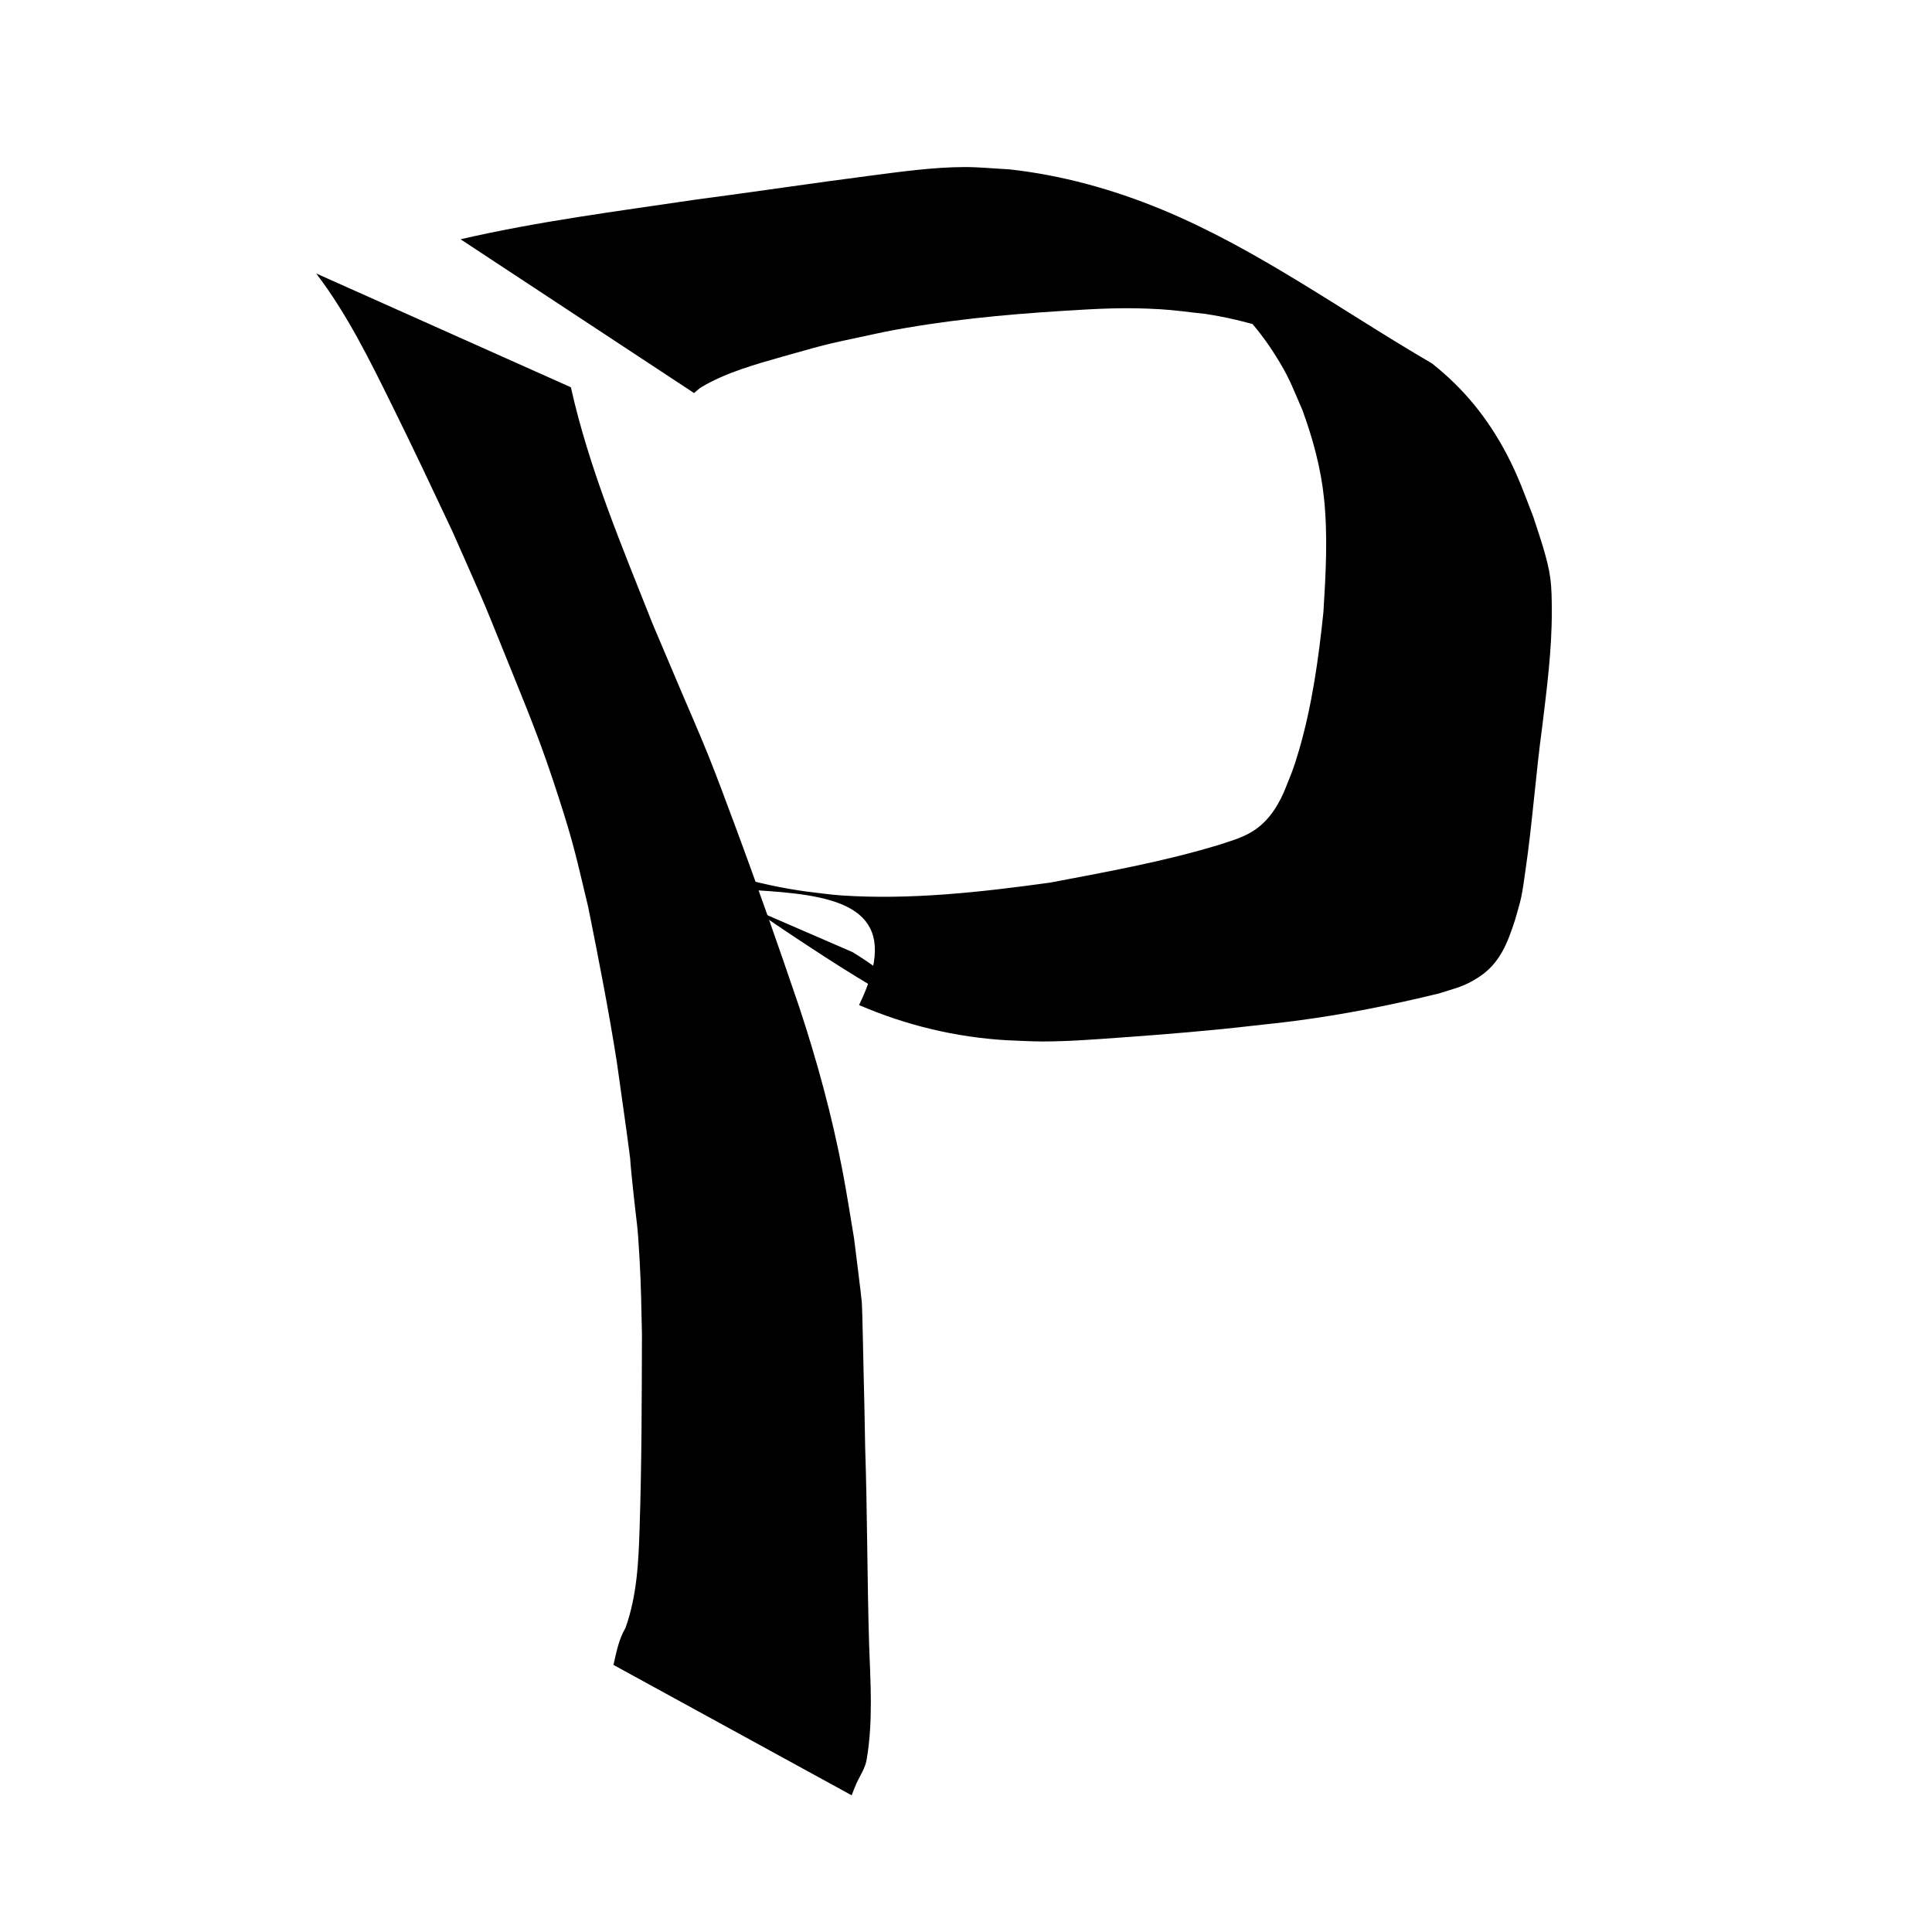 <?xml version="1.0" encoding="UTF-8" standalone="no"?>
<!-- Created with Inkscape (http://www.inkscape.org/) -->

<svg
   width="300mm"
   height="300mm"
   viewBox="0 0 300 300"
   version="1.1"
   id="svg8"
   inkscape:version="1.2.2 (b0a8486541, 2022-12-01)"
   sodipodi:docname="pOrig.svg"
   xmlns:inkscape="http://www.inkscape.org/namespaces/inkscape"
   xmlns:sodipodi="http://sodipodi.sourceforge.net/DTD/sodipodi-0.dtd"
   xmlns="http://www.w3.org/2000/svg"
   xmlns:svg="http://www.w3.org/2000/svg"
   xmlns:rdf="http://www.w3.org/1999/02/22-rdf-syntax-ns#"
   xmlns:cc="http://creativecommons.org/ns#"
   xmlns:dc="http://purl.org/dc/elements/1.1/">
  <defs
     id="defs2" />
  <sodipodi:namedview
     id="base"
     pagecolor="#ffffff"
     bordercolor="#666666"
     borderopacity="1.0"
     inkscape:pageopacity="0.0"
     inkscape:pageshadow="2"
     inkscape:zoom="0.48892506"
     inkscape:cx="569.61695"
     inkscape:cy="485.75951"
     inkscape:document-units="mm"
     inkscape:current-layer="layer1"
     showgrid="false"
     inkscape:window-width="1920"
     inkscape:window-height="1043"
     inkscape:window-x="0"
     inkscape:window-y="0"
     inkscape:window-maximized="1"
     inkscape:showpageshadow="2"
     inkscape:pagecheckerboard="0"
     inkscape:deskcolor="#d1d1d1" />
  <g
     inkscape:label="Layer 1"
     inkscape:groupmode="layer"
     id="layer1"
     transform="translate(0,3)">
    <g
       id="g1514"
       transform="translate(21.696,0.529)">
      <path
         style="fill:#000000;stroke-width:0.265"
         id="path1508"
         d="m 27.405,38.937 c 4.795,6.286 8.306,13.452 11.792,20.511 3.859,7.814 5.613,11.619 9.403,19.636 5.154,11.702 3.996,8.822 8.7,20.478 3.321,8.229 4.981,12.169 7.694,20.551 2.508,7.749 2.814,9.61 4.648,17.215 1.606,7.985 3.174,15.992 4.441,24.039 0.008,0.052 1.398,9.931 1.414,10.048 1.202,9.043 0.192,0.948 1.103,9.711 0.641,6.162 0.668,4.722 1.027,11.045 0.22,3.883 0.27,7.572 0.358,11.458 -0.032,10.036 -0.031,20.072 -0.364,30.104 -0.158,5.248 -0.409,10.541 -2.193,15.522 -1.043,1.771 -1.411,3.762 -1.866,5.742 0,0 36.987,20.247 36.987,20.247 v 0 c 0.233,-0.584 0.441,-1.179 0.699,-1.752 0.591,-1.317 1.466,-2.504 1.659,-3.979 0.969,-5.811 0.569,-11.759 0.354,-17.615 -0.308,-10.231 -0.274,-20.467 -0.616,-30.697 -0.17,-9.441 -0.027,-2.092 -0.24,-11.518 -0.019,-0.853 -0.199,-9.901 -0.272,-10.921 -0.062,-0.871 -1.112,-9.187 -1.209,-9.968 -0.494,-2.999 -1.203,-7.413 -1.768,-10.376 -1.652,-8.661 -3.972,-17.18 -6.741,-25.549 -3.25,-9.572 -6.59,-19.109 -10.119,-28.583 -1.298,-3.485 -2.583,-6.976 -3.968,-10.427 -1.379,-3.436 -2.882,-6.821 -4.326,-10.23 -1.455,-3.436 -2.913,-6.871 -4.369,-10.307 -4.757,-12.022 -9.857,-24.058 -12.683,-36.716 0,0 -39.544,-17.671 -39.544,-17.671 z" />
      <path
         style="fill:#000000;stroke-width:0.265"
         id="path1510"
         d="m 86.079,57.504 c 0.384,-0.309 0.728,-0.674 1.151,-0.926 3.801,-2.264 8.354,-3.524 12.553,-4.721 8.255,-2.353 7.066,-1.94 15.927,-3.868 9.097,-1.773 18.33,-2.663 27.57,-3.241 5.621,-0.352 9.671,-0.591 15.251,-0.255 2.299,0.138 4.582,0.474 6.872,0.711 6.567,0.985 12.853,3.097 18.934,5.71 1.731,0.744 3.442,1.537 5.124,2.388 1.471,0.745 5.76,3.214 4.328,2.396 -10.143,-5.791 -20.307,-11.545 -30.46,-17.317 5.075,3.379 9.452,7.711 12.753,12.852 2.365,3.682 2.738,4.966 4.471,8.94 1.607,4.405 2.847,8.946 3.338,13.622 0.62,5.91 0.277,11.809 -0.086,17.717 -0.753,7.237 -1.763,14.513 -3.807,21.516 -0.881,3.016 -1.216,3.666 -2.338,6.456 -1.156,2.6 -2.727,4.903 -5.259,6.313 -1.593,0.887 -2.914,1.227 -4.667,1.816 -8.619,2.628 -17.509,4.23 -26.35,5.907 -10.631,1.469 -21.694,2.717 -32.439,1.992 -1.904,-0.128 -3.792,-0.427 -5.689,-0.641 -7.434,-1.065 -14.81,-3.133 -21.41,-6.793 -0.867,-0.481 -1.682,-1.048 -2.523,-1.572 54.563,38.781 43.27,25.067 31.359,17.807 0,0 -39.647,-17.183 -39.647,-17.183 v 0 c 0.173,0.374 0.295,0.776 0.518,1.122 8.495,13.15 53.504,-3.21 40.147,24.283 7.271,3.137 14.977,4.996 22.898,5.462 1.859,0.064 3.717,0.191 5.577,0.192 4.077,0.001 8.221,-0.329 12.282,-0.62 6.837,-0.491 13.671,-1.043 20.482,-1.833 2.105,-0.241 4.214,-0.449 6.315,-0.722 7.582,-0.986 15.091,-2.466 22.515,-4.288 2.63,-0.848 3.846,-1.033 6.13,-2.508 3.319,-2.144 4.516,-5.362 5.679,-8.961 0.311,-1.15 0.688,-2.283 0.934,-3.449 0.279,-1.322 0.441,-2.666 0.638,-4.002 1.104,-7.502 1.616,-15.073 2.641,-22.585 0.715,-5.921 1.494,-11.863 1.474,-17.842 -0.006,-1.73 -0.005,-3.471 -0.237,-5.186 -0.405,-2.99 -1.727,-6.652 -2.641,-9.489 -1.367,-3.519 -2.303,-6.219 -4.053,-9.575 -2.936,-5.631 -6.701,-10.3 -11.687,-14.237 -13.912,-8.095 -27.085,-17.749 -41.961,-23.896 -7.567,-3.127 -15.528,-5.336 -23.675,-6.231 -2.331,-0.118 -4.66,-0.363 -6.994,-0.354 -4.756,0.017 -9.63,0.698 -14.328,1.304 -9.118,1.176 -18.209,2.552 -27.324,3.748 -12.214,1.811 -24.507,3.377 -36.546,6.161 0,0 36.264,23.883 36.264,23.883 z" />
    </g>
  </g>
</svg>
